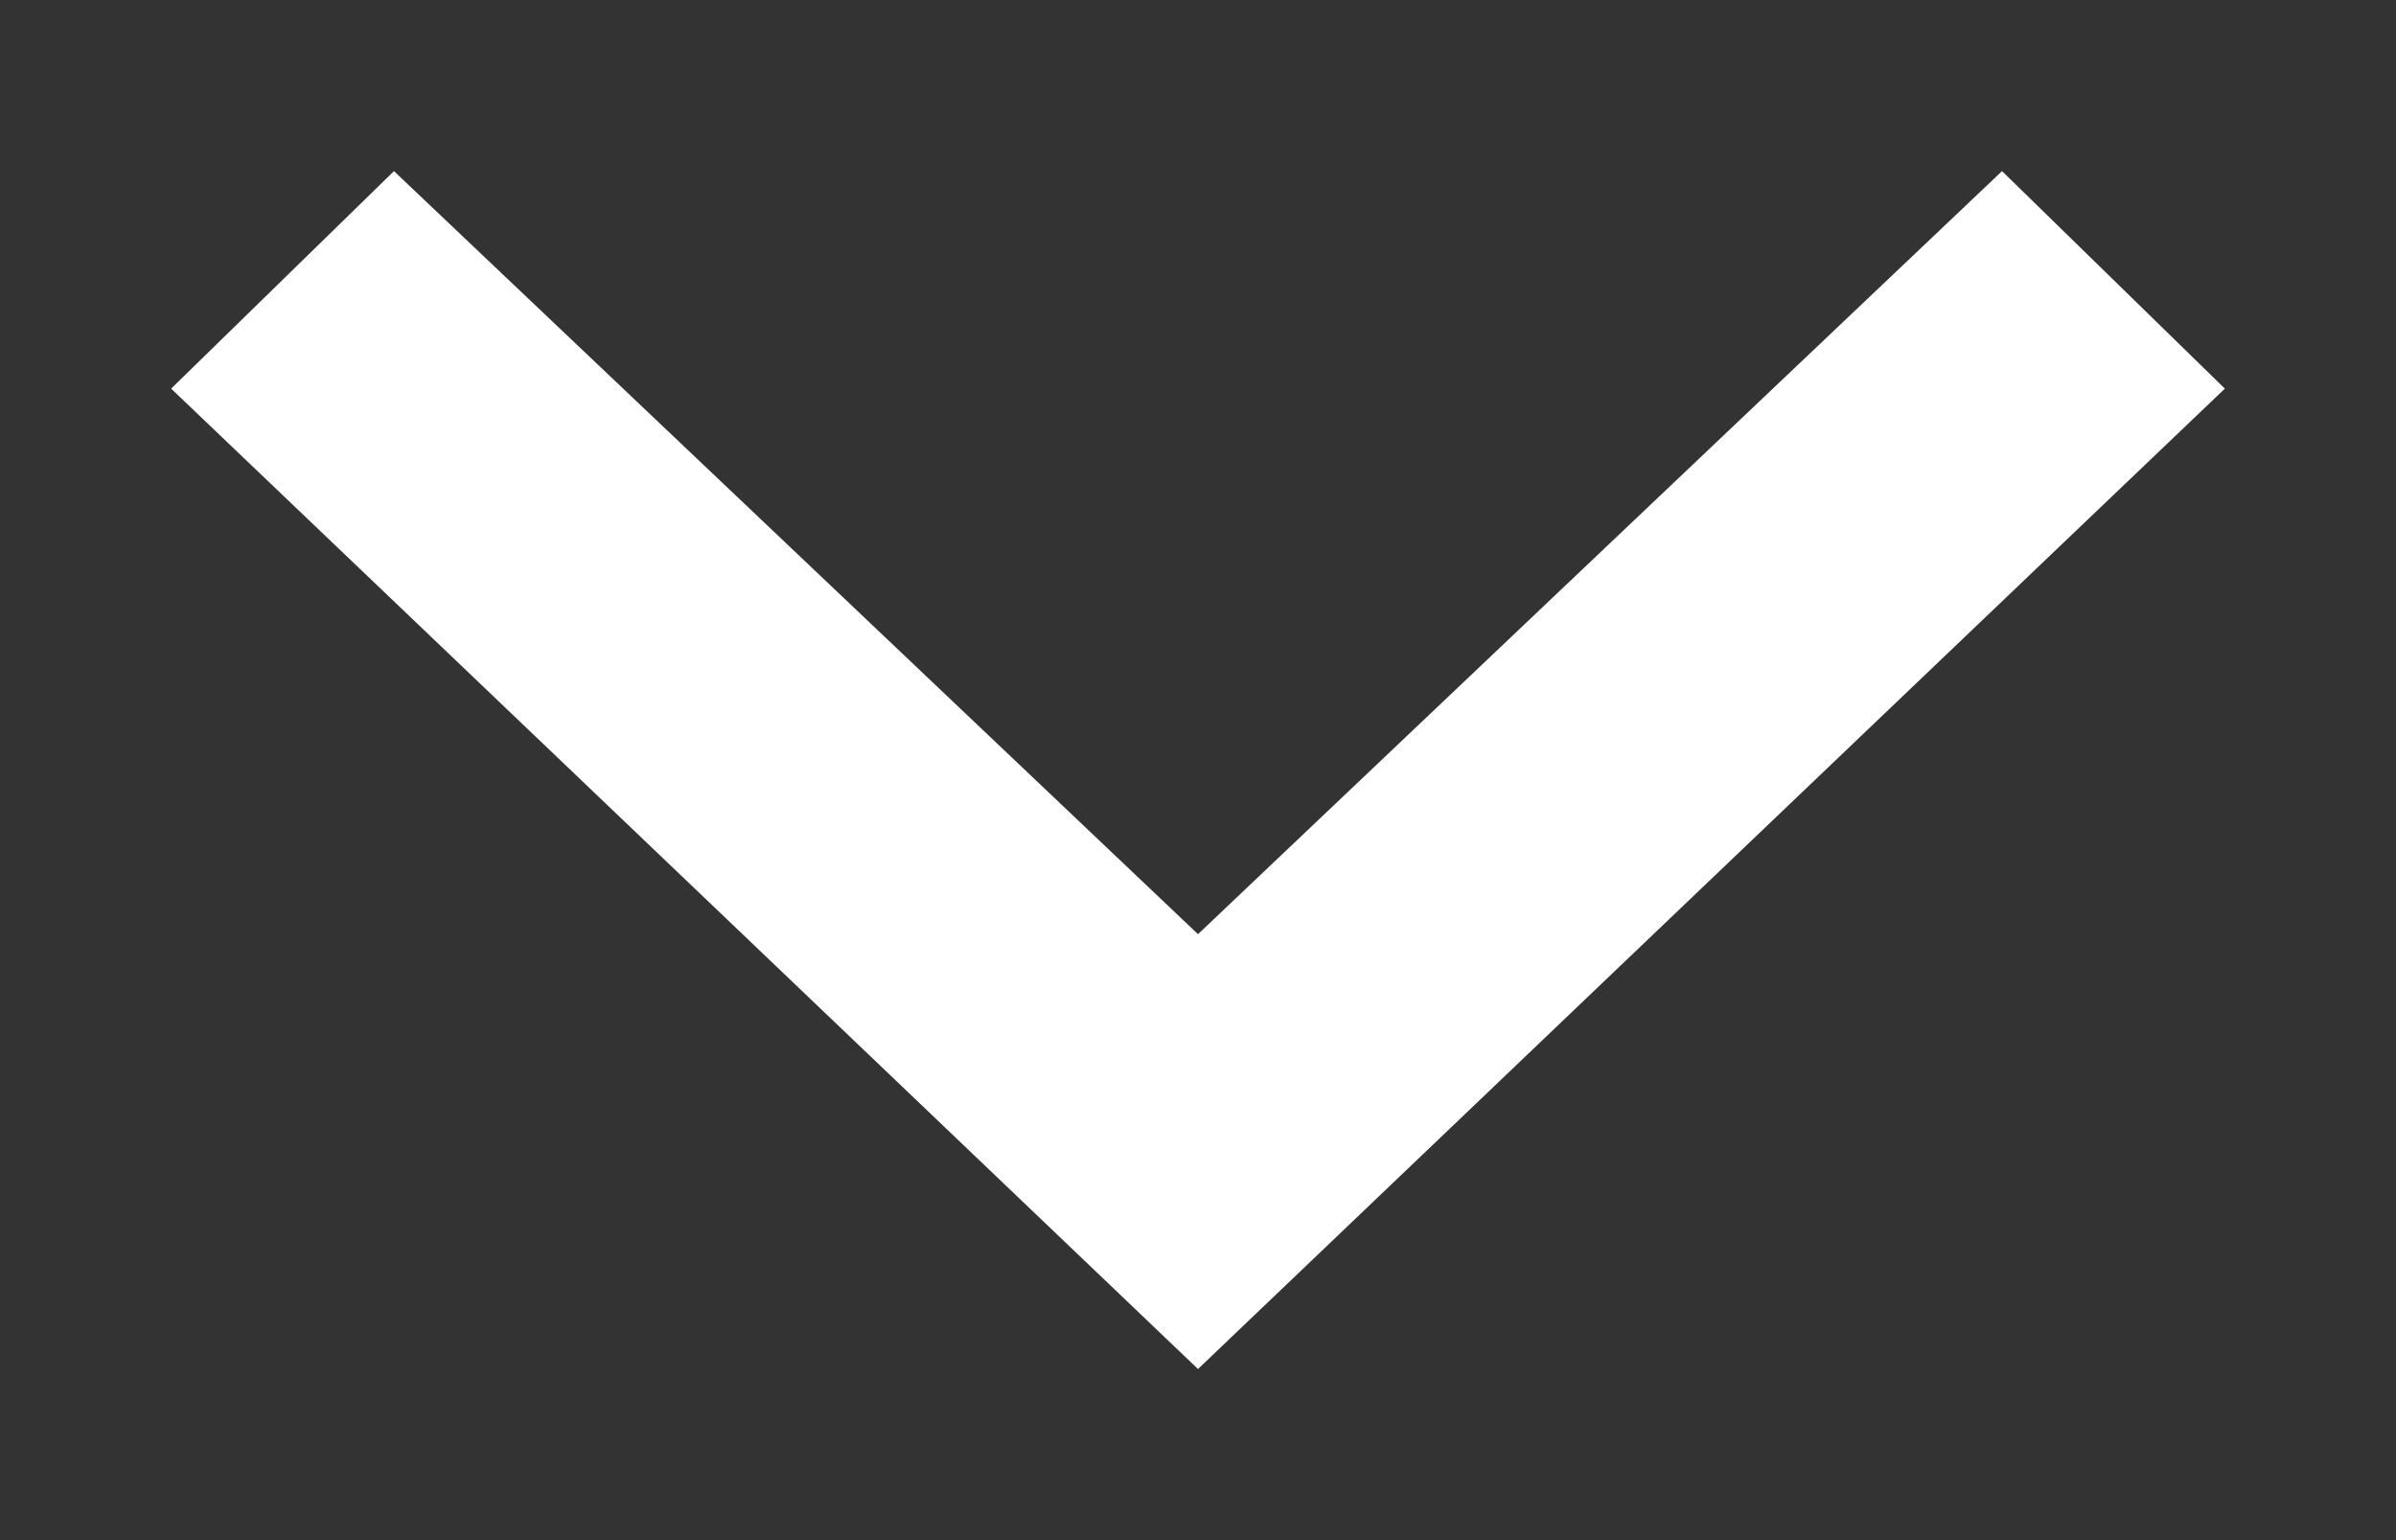<?xml version="1.0" encoding="utf-8"?>
<!-- Generator: Adobe Illustrator 16.0.0, SVG Export Plug-In . SVG Version: 6.00 Build 0)  -->
<!DOCTYPE svg PUBLIC "-//W3C//DTD SVG 1.1//EN" "http://www.w3.org/Graphics/SVG/1.1/DTD/svg11.dtd">
<svg version="1.1" id="Layer_1" xmlns="http://www.w3.org/2000/svg" xmlns:xlink="http://www.w3.org/1999/xlink" x="0px" y="0px"
	 width="14px" height="9px" viewBox="0 0 14 9" enable-background="new 0 0 14 9" xml:space="preserve">
<rect x="0" y="0" width="14" height="9" fill="#333333" stroke="none"/>
<polygon fill-rule="evenodd" clip-rule="evenodd" fill="#FFFFFF" points="13,2.271 7,8 1,2.271 2.302,1 7,5.459 11.698,1 "/>
</svg>
